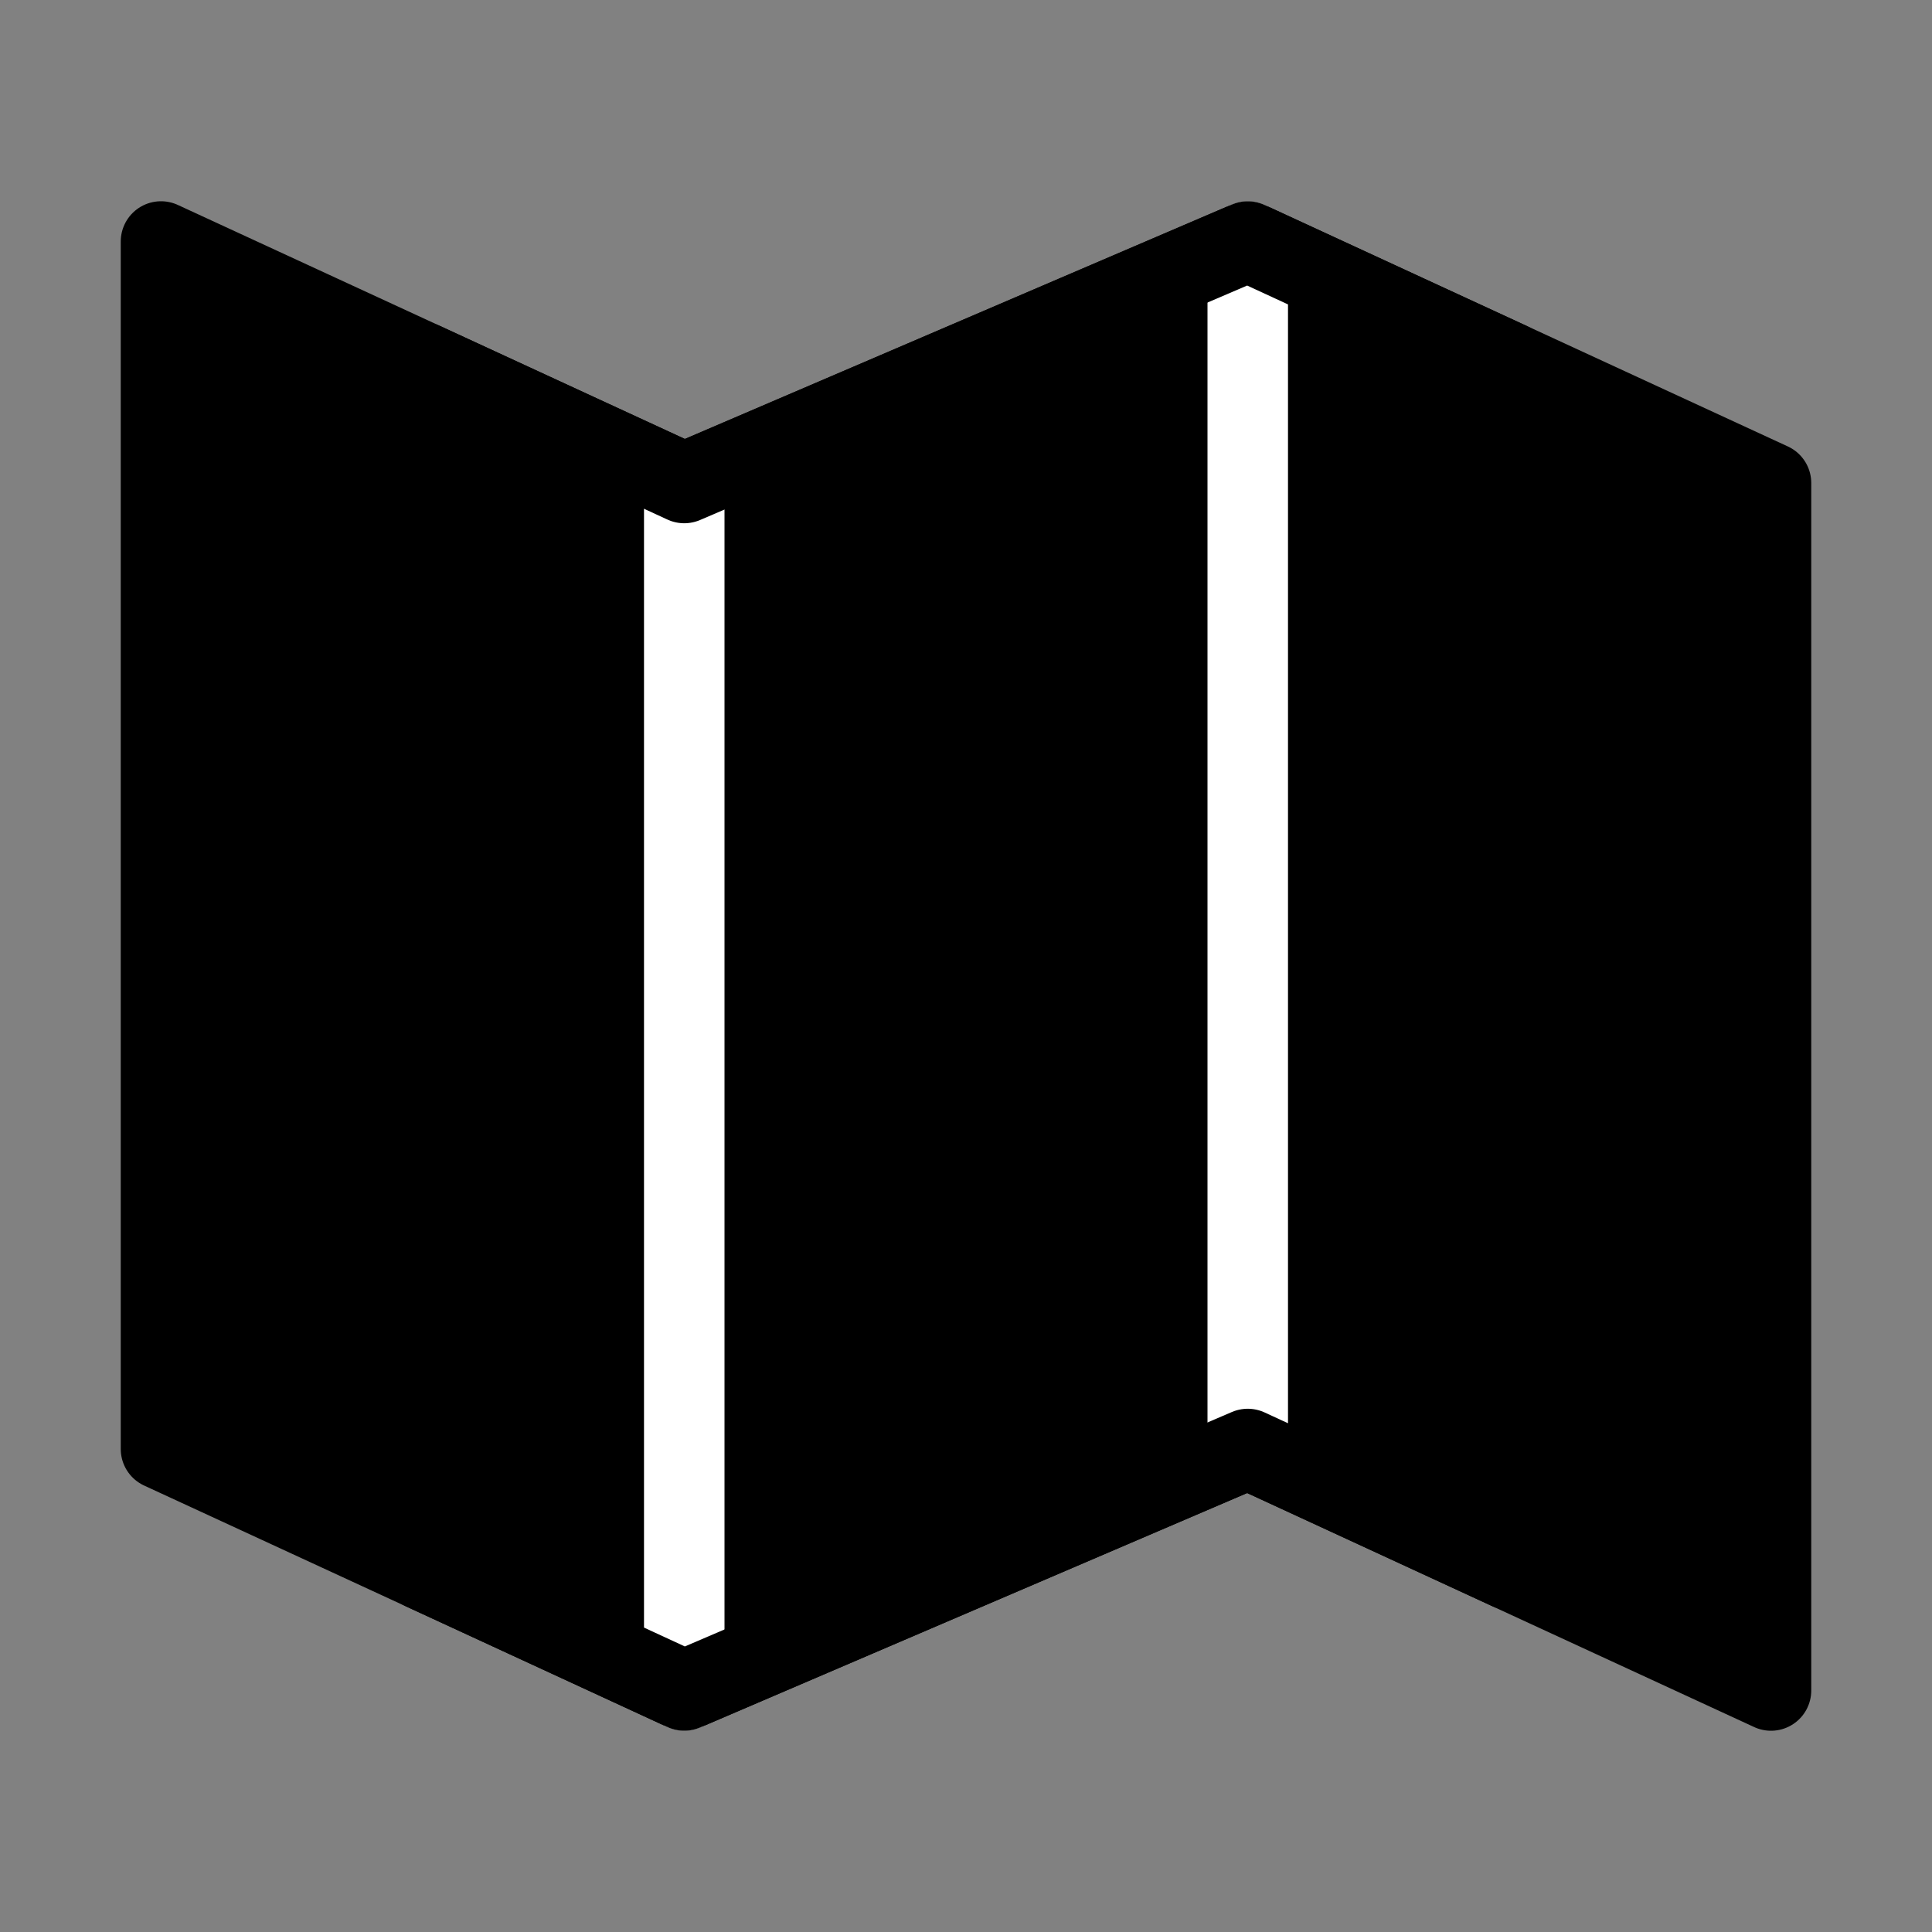 <svg viewBox="0 0 48 48" fill="none" xmlns="http://www.w3.org/2000/svg"><rect x="0" y="0" width="48" height="48" fill="#808080" stroke="none"/><path d="M48 0H0V48H48V0Z" fill="white" fill-opacity="0.01"/><path d="M17 12L4 6V36L17 42L31 36L44 42V12L31 6L17 12Z" fill="currentColor" stroke="currentColor" stroke-width="2" stroke-linecap="round" stroke-linejoin="round"/><path d="M31 6V36" stroke="#fff" stroke-width="2" stroke-linecap="round" stroke-linejoin="round"/><path d="M17 12V42" stroke="#fff" stroke-width="2" stroke-linecap="round" stroke-linejoin="round"/><path d="M10.5 9L17 12L31 6L37.5 9" stroke="currentColor" stroke-width="2" stroke-linecap="round" stroke-linejoin="round"/><path d="M10.5 39L17 42L31 36L37.5 39" stroke="currentColor" stroke-width="2" stroke-linecap="round" stroke-linejoin="round"/></svg>
